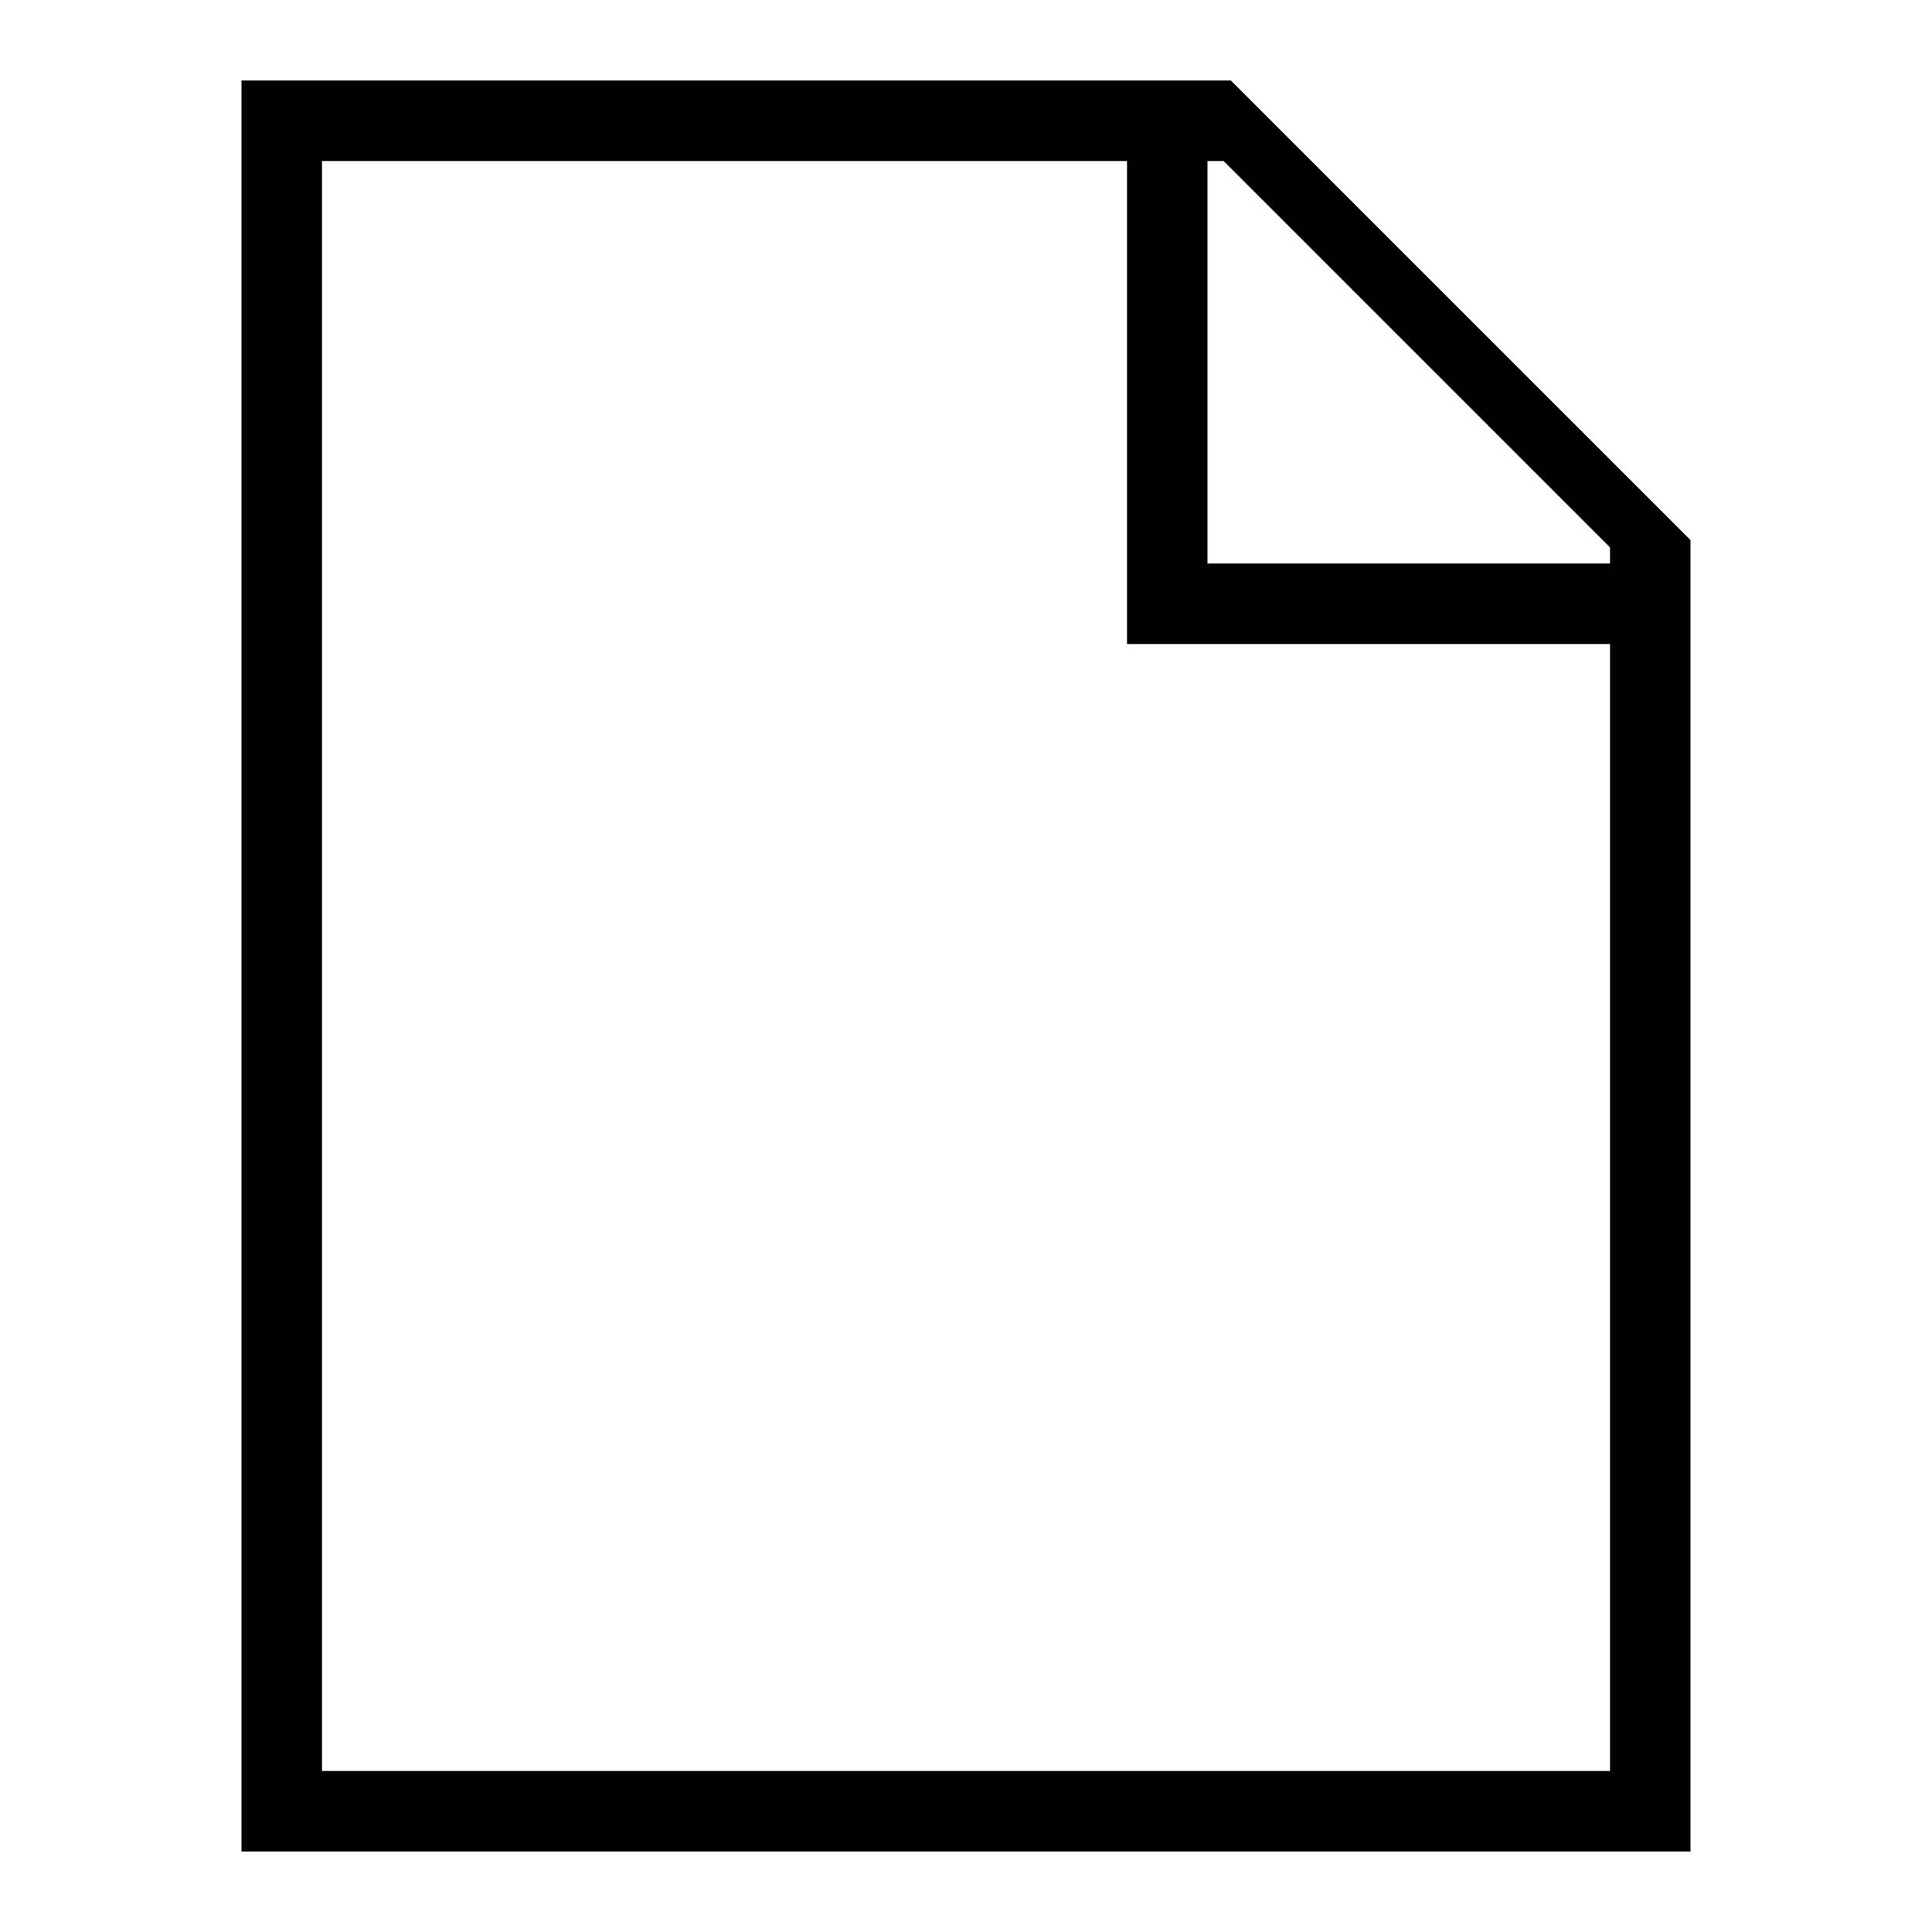 <?xml version="1.0" encoding="utf-8"?><!-- Uploaded to: SVG Repo, www.svgrepo.com, Generator: SVG Repo Mixer Tools -->
<svg width="800px" height="800px" viewBox="0 0 24 24" xmlns="http://www.w3.org/2000/svg"><path d="M3 23h18V6.709L15.29 1H3zM15 2h.2L20 6.8V7h-5zM4 2h10v6h6v14H4z"/><path fill="none" d="M0 0h24v24H0z"/></svg>